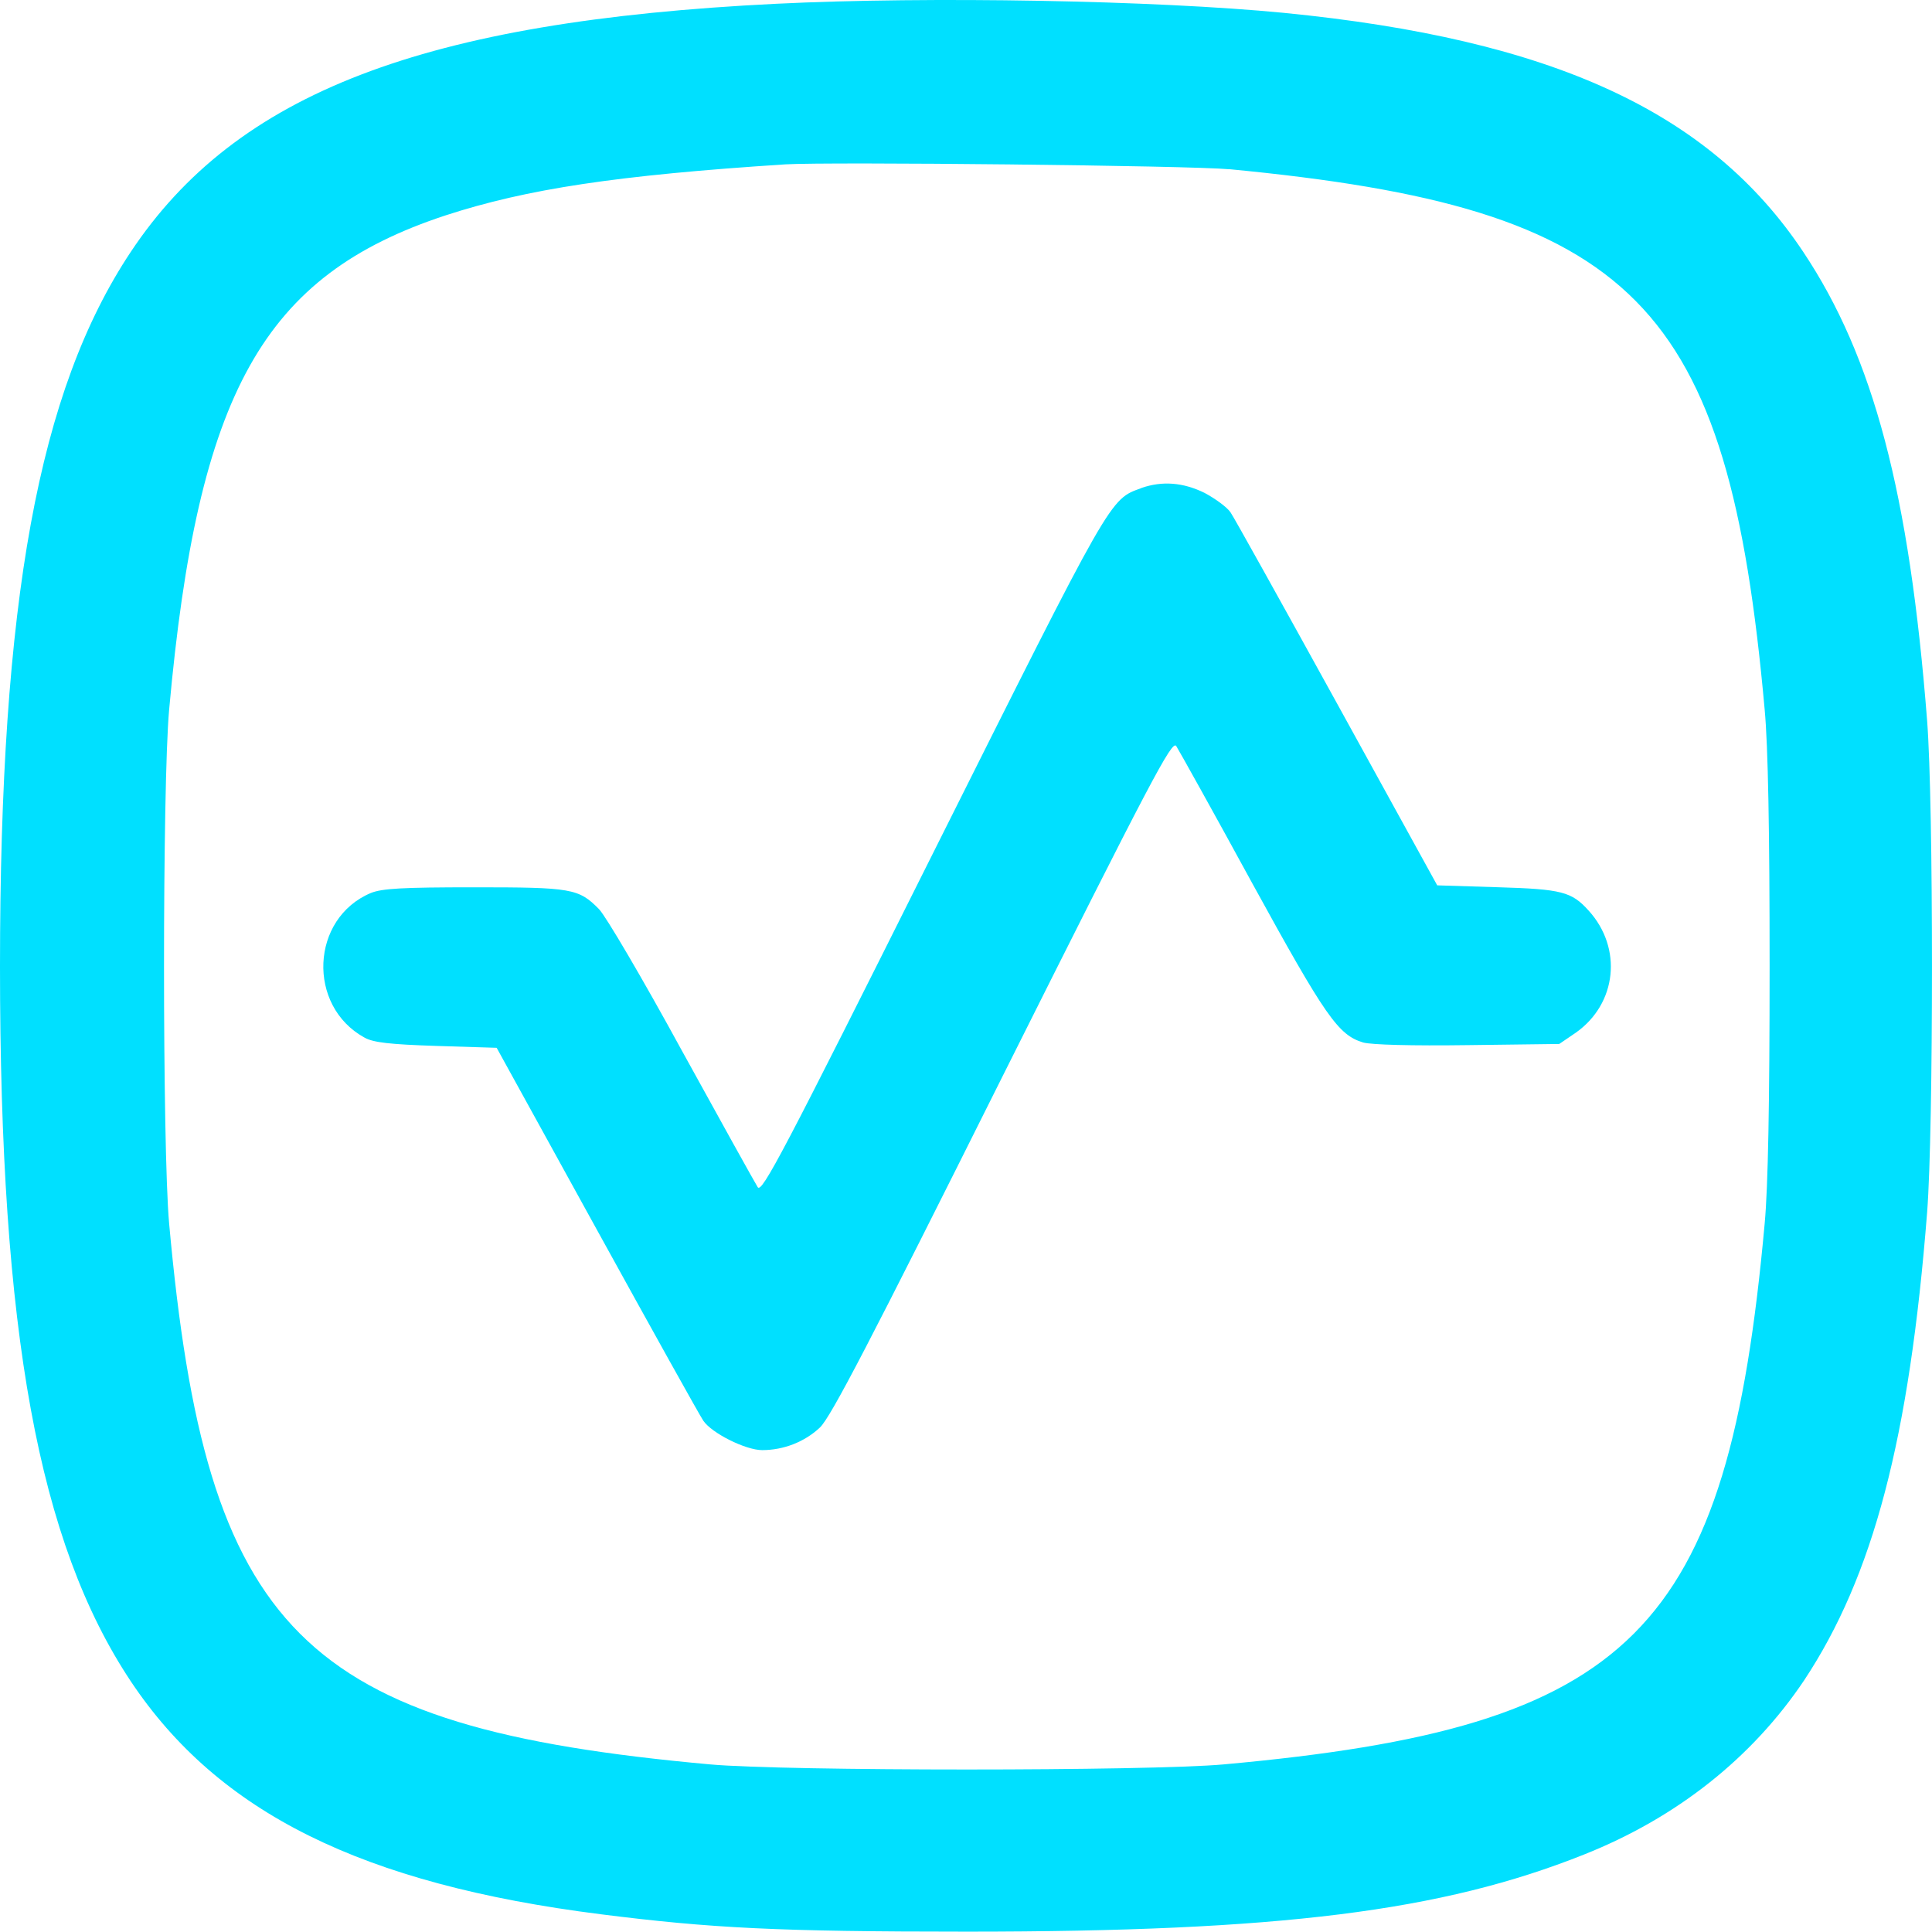 <?xml version="1.0" encoding="UTF-8"?>
<svg id="Layer_1" data-name="Layer 1" xmlns="http://www.w3.org/2000/svg" viewBox="0 0 266.62 266.58">
  <defs>
    <style>
      .cls-1 {
        fill: #00e0ff;
        stroke-width: 0px;
      }
    </style>
  </defs>
  <path class="cls-1" d="m107.12.52C58.43,2.92,32.63,12.82,18.04,34.77,5.32,53.9,0,82.88,0,133.39s5.32,79.49,18.04,98.62c12.09,18.14,31.9,27.99,64.85,32.16,15.27,1.93,24.45,2.4,50.56,2.4,43.16,0,65.52-2.81,85.12-10.63,12.88-5.11,23.25-13.4,30.39-24.03,9.54-14.39,14.54-33.36,16.99-64.64.89-11.52.89-56.24,0-67.77-2.45-31.43-7.4-50.2-17.1-64.74C235.98,15.43,214.24,5.42,177.13,1.77,159.35.05,128.28-.52,107.12.52Zm62.55,22.83c56.04,5.37,68.81,18.24,73.86,74.59.47,5.06.68,16.68.68,35.45s-.21,30.39-.68,35.45c-5.11,56.51-18.14,69.54-74.65,74.65-10.37.94-60.52.94-70.89,0-56.51-5.11-69.54-18.14-74.65-74.65-.94-10.37-.94-60.52,0-70.89,3.96-43.84,12.98-59.95,38.16-68.23,11.21-3.65,23.61-5.53,46.91-7.04,6.1-.36,55.83.16,61.25.68Z"/>
  <path class="cls-1" d="m157.53,67.35c-4.43,1.62-3.86.63-28.83,50.51-20.69,41.39-23.56,46.81-24.13,45.98-.36-.57-5.06-9.02-10.48-18.87-5.37-9.85-10.53-18.61-11.42-19.5-2.81-2.87-3.81-3.02-17.25-3.02-9.9,0-12.67.16-14.23.78-8.34,3.49-8.86,15.59-.89,19.96,1.2.68,3.49.94,9.9,1.15l8.34.26,13.81,25.07c7.61,13.81,14.23,25.7,14.7,26.38,1.15,1.72,5.84,4.07,8.13,4.07,2.97,0,5.89-1.15,7.98-3.13,1.51-1.46,6.83-11.68,25.18-48.43,20.59-41.13,23.4-46.45,23.98-45.61.36.57,5.11,9.07,10.48,18.92,10.16,18.51,11.88,20.96,15.33,22,1.15.31,6.62.47,14.49.36l12.56-.16,2.29-1.56c5.68-4.01,6.46-11.68,1.77-16.84-2.35-2.61-3.7-2.97-12.56-3.23l-8.34-.26-13.81-25.07c-7.61-13.81-14.23-25.7-14.7-26.38-.47-.73-2.14-1.93-3.6-2.71-2.97-1.46-5.84-1.67-8.71-.68Z"/>
</svg>